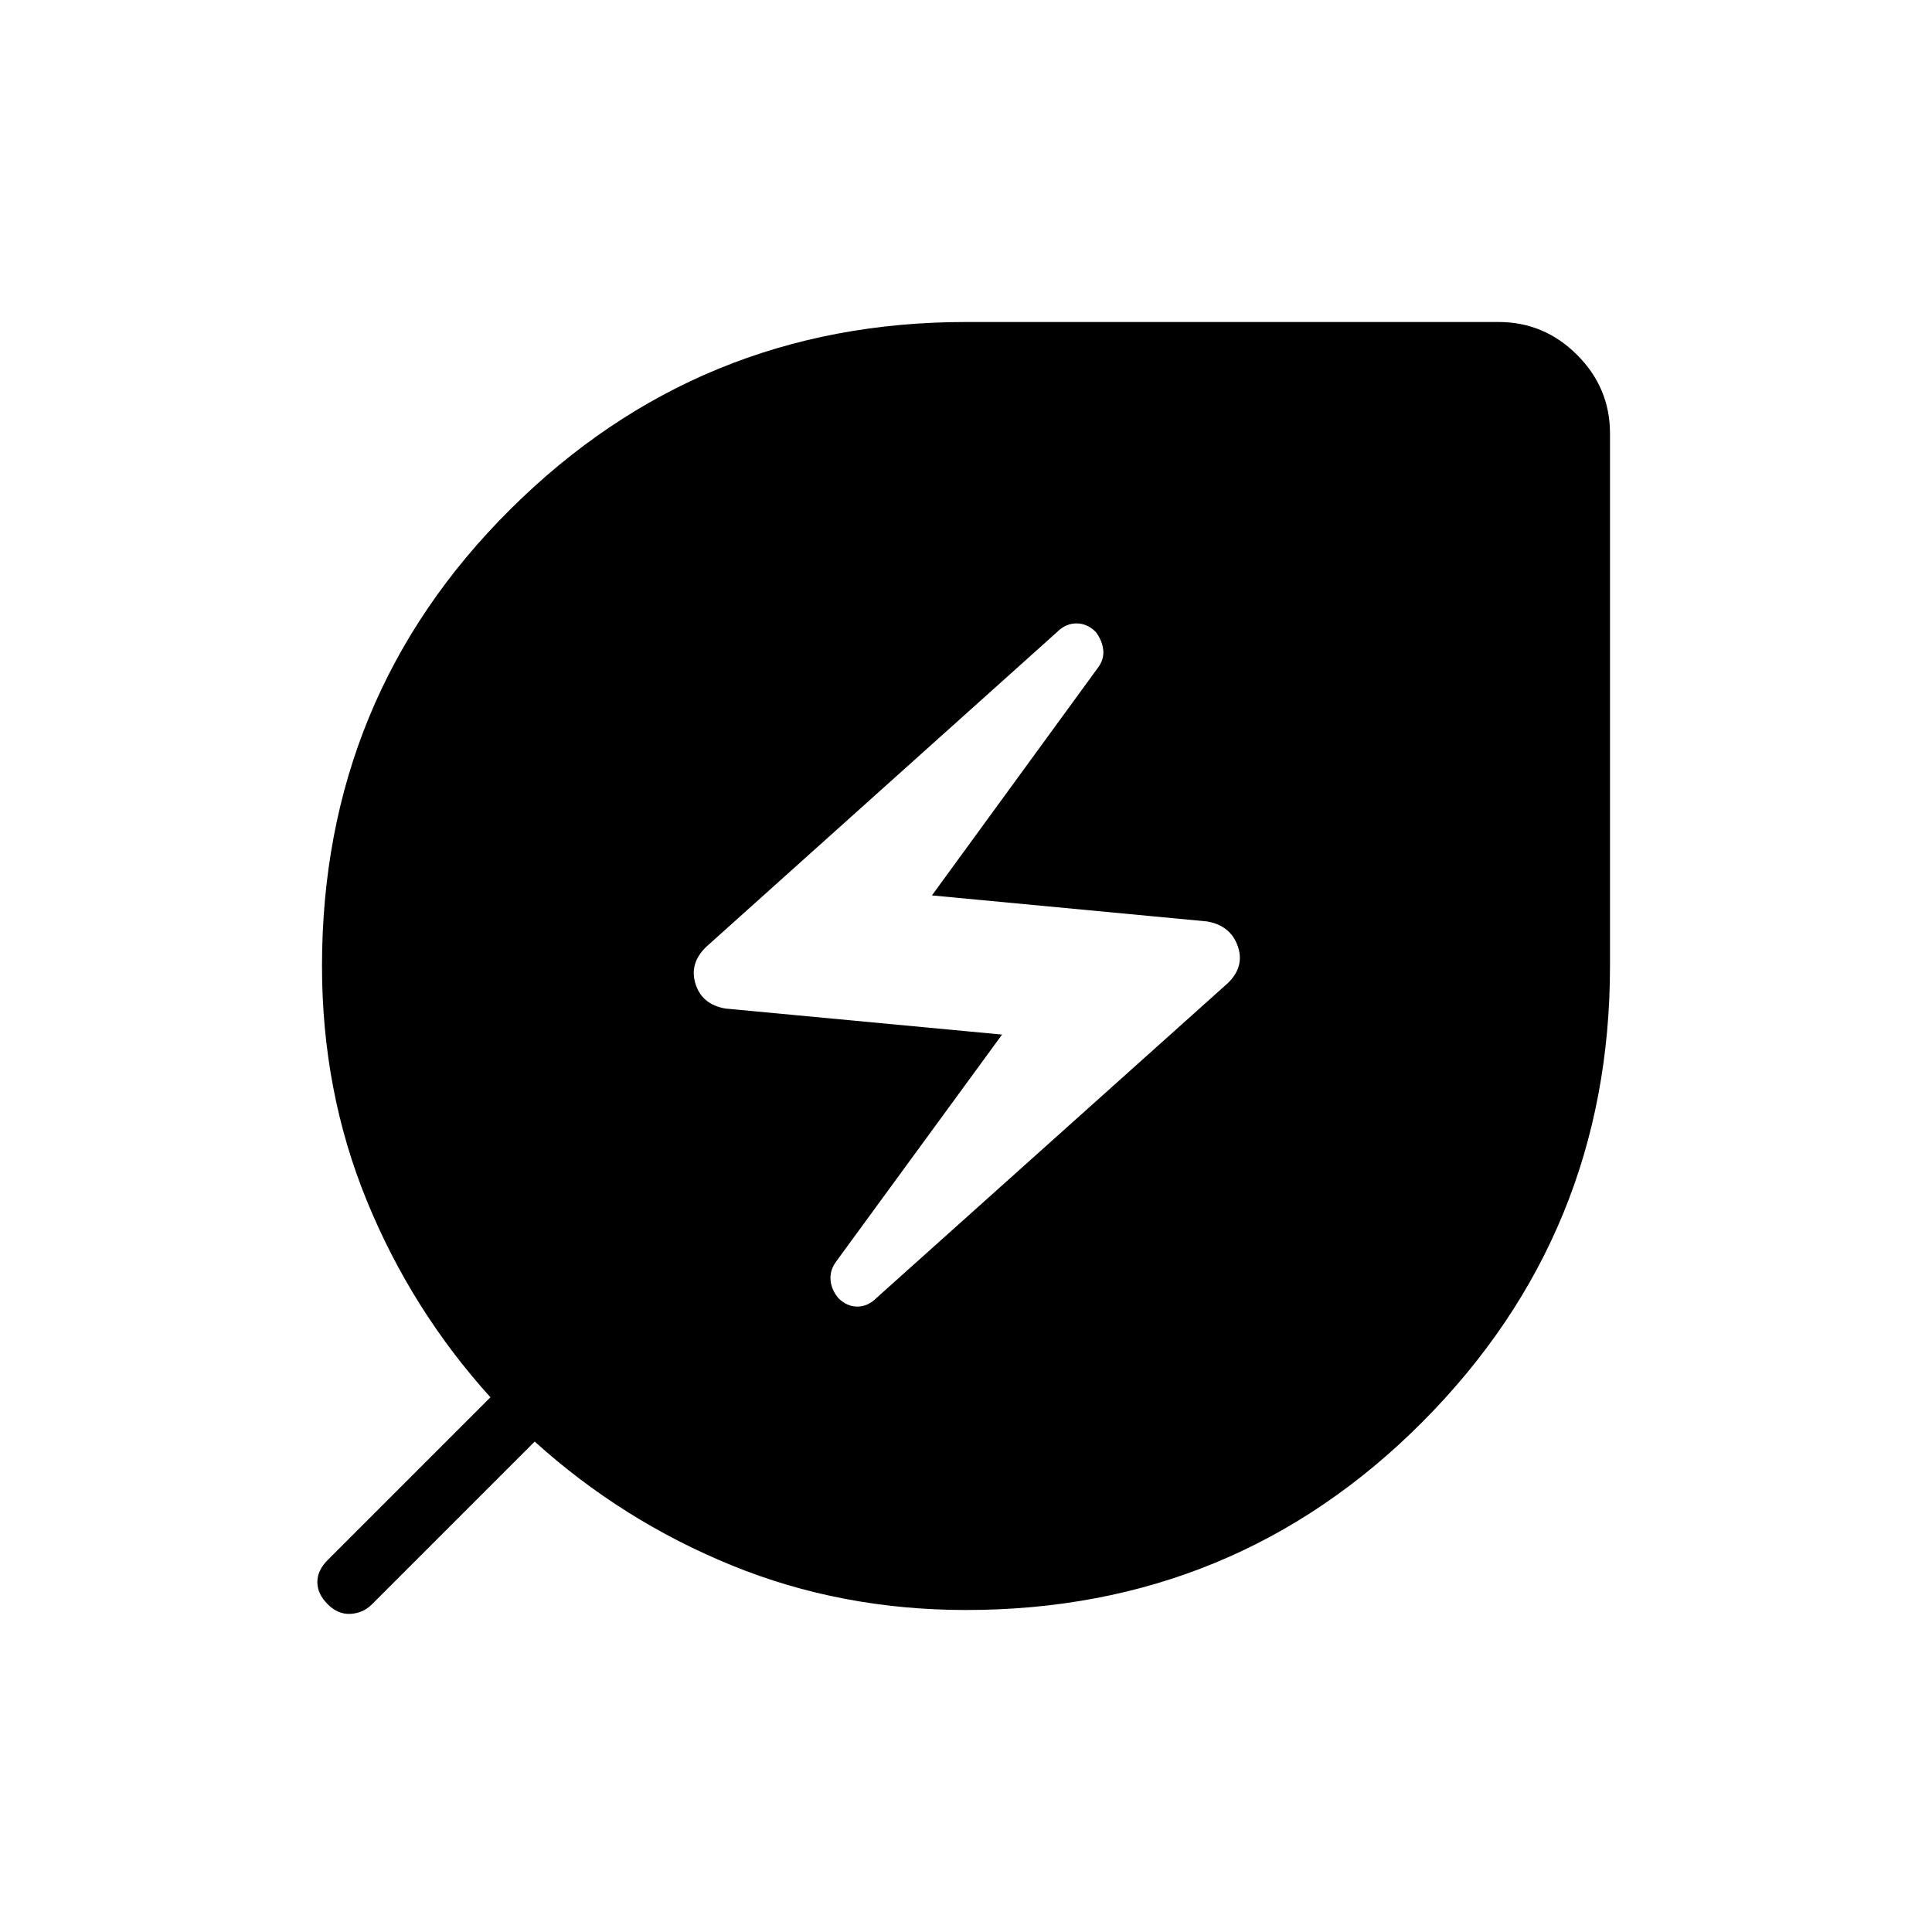 <svg xmlns="http://www.w3.org/2000/svg" width="48" height="48" viewBox="0 96 960 960"><path d="M480 896q-62.154 0-116.539-22.231-54.384-22.23-97.769-61.461l-80.846 80.846q-4.384 4.385-10.615 4.769-6.231.385-11.385-4.769t-5.154-11q0-5.846 5.154-11l80.846-80.846q-39.231-43.385-61.461-97.769Q160 638.154 160 576q0-133.846 93.577-226.923T480 256h264.616q22.692 0 39.038 16.346Q800 288.692 800 311.384V576q0 132.846-93.077 226.423T480 896Zm-44.539-155 174.693-156.538q8.462-8.231 4.846-18.424-3.615-10.192-15.308-12.192l-136.615-12.923 82.385-113q3.23-4.231 2.73-8.962-.5-4.73-3.73-8.961-4.231-4.231-9.577-4.231T525.308 410L350.846 566.538q-8.462 8.231-5.231 18.424 3.231 10.192 14.923 12.192l137.385 12.923-82.615 113q-3 4.231-2.616 8.962.385 4.73 3.846 8.961 4.231 4.231 9.462 4.231t9.461-4.231Z"/></svg>